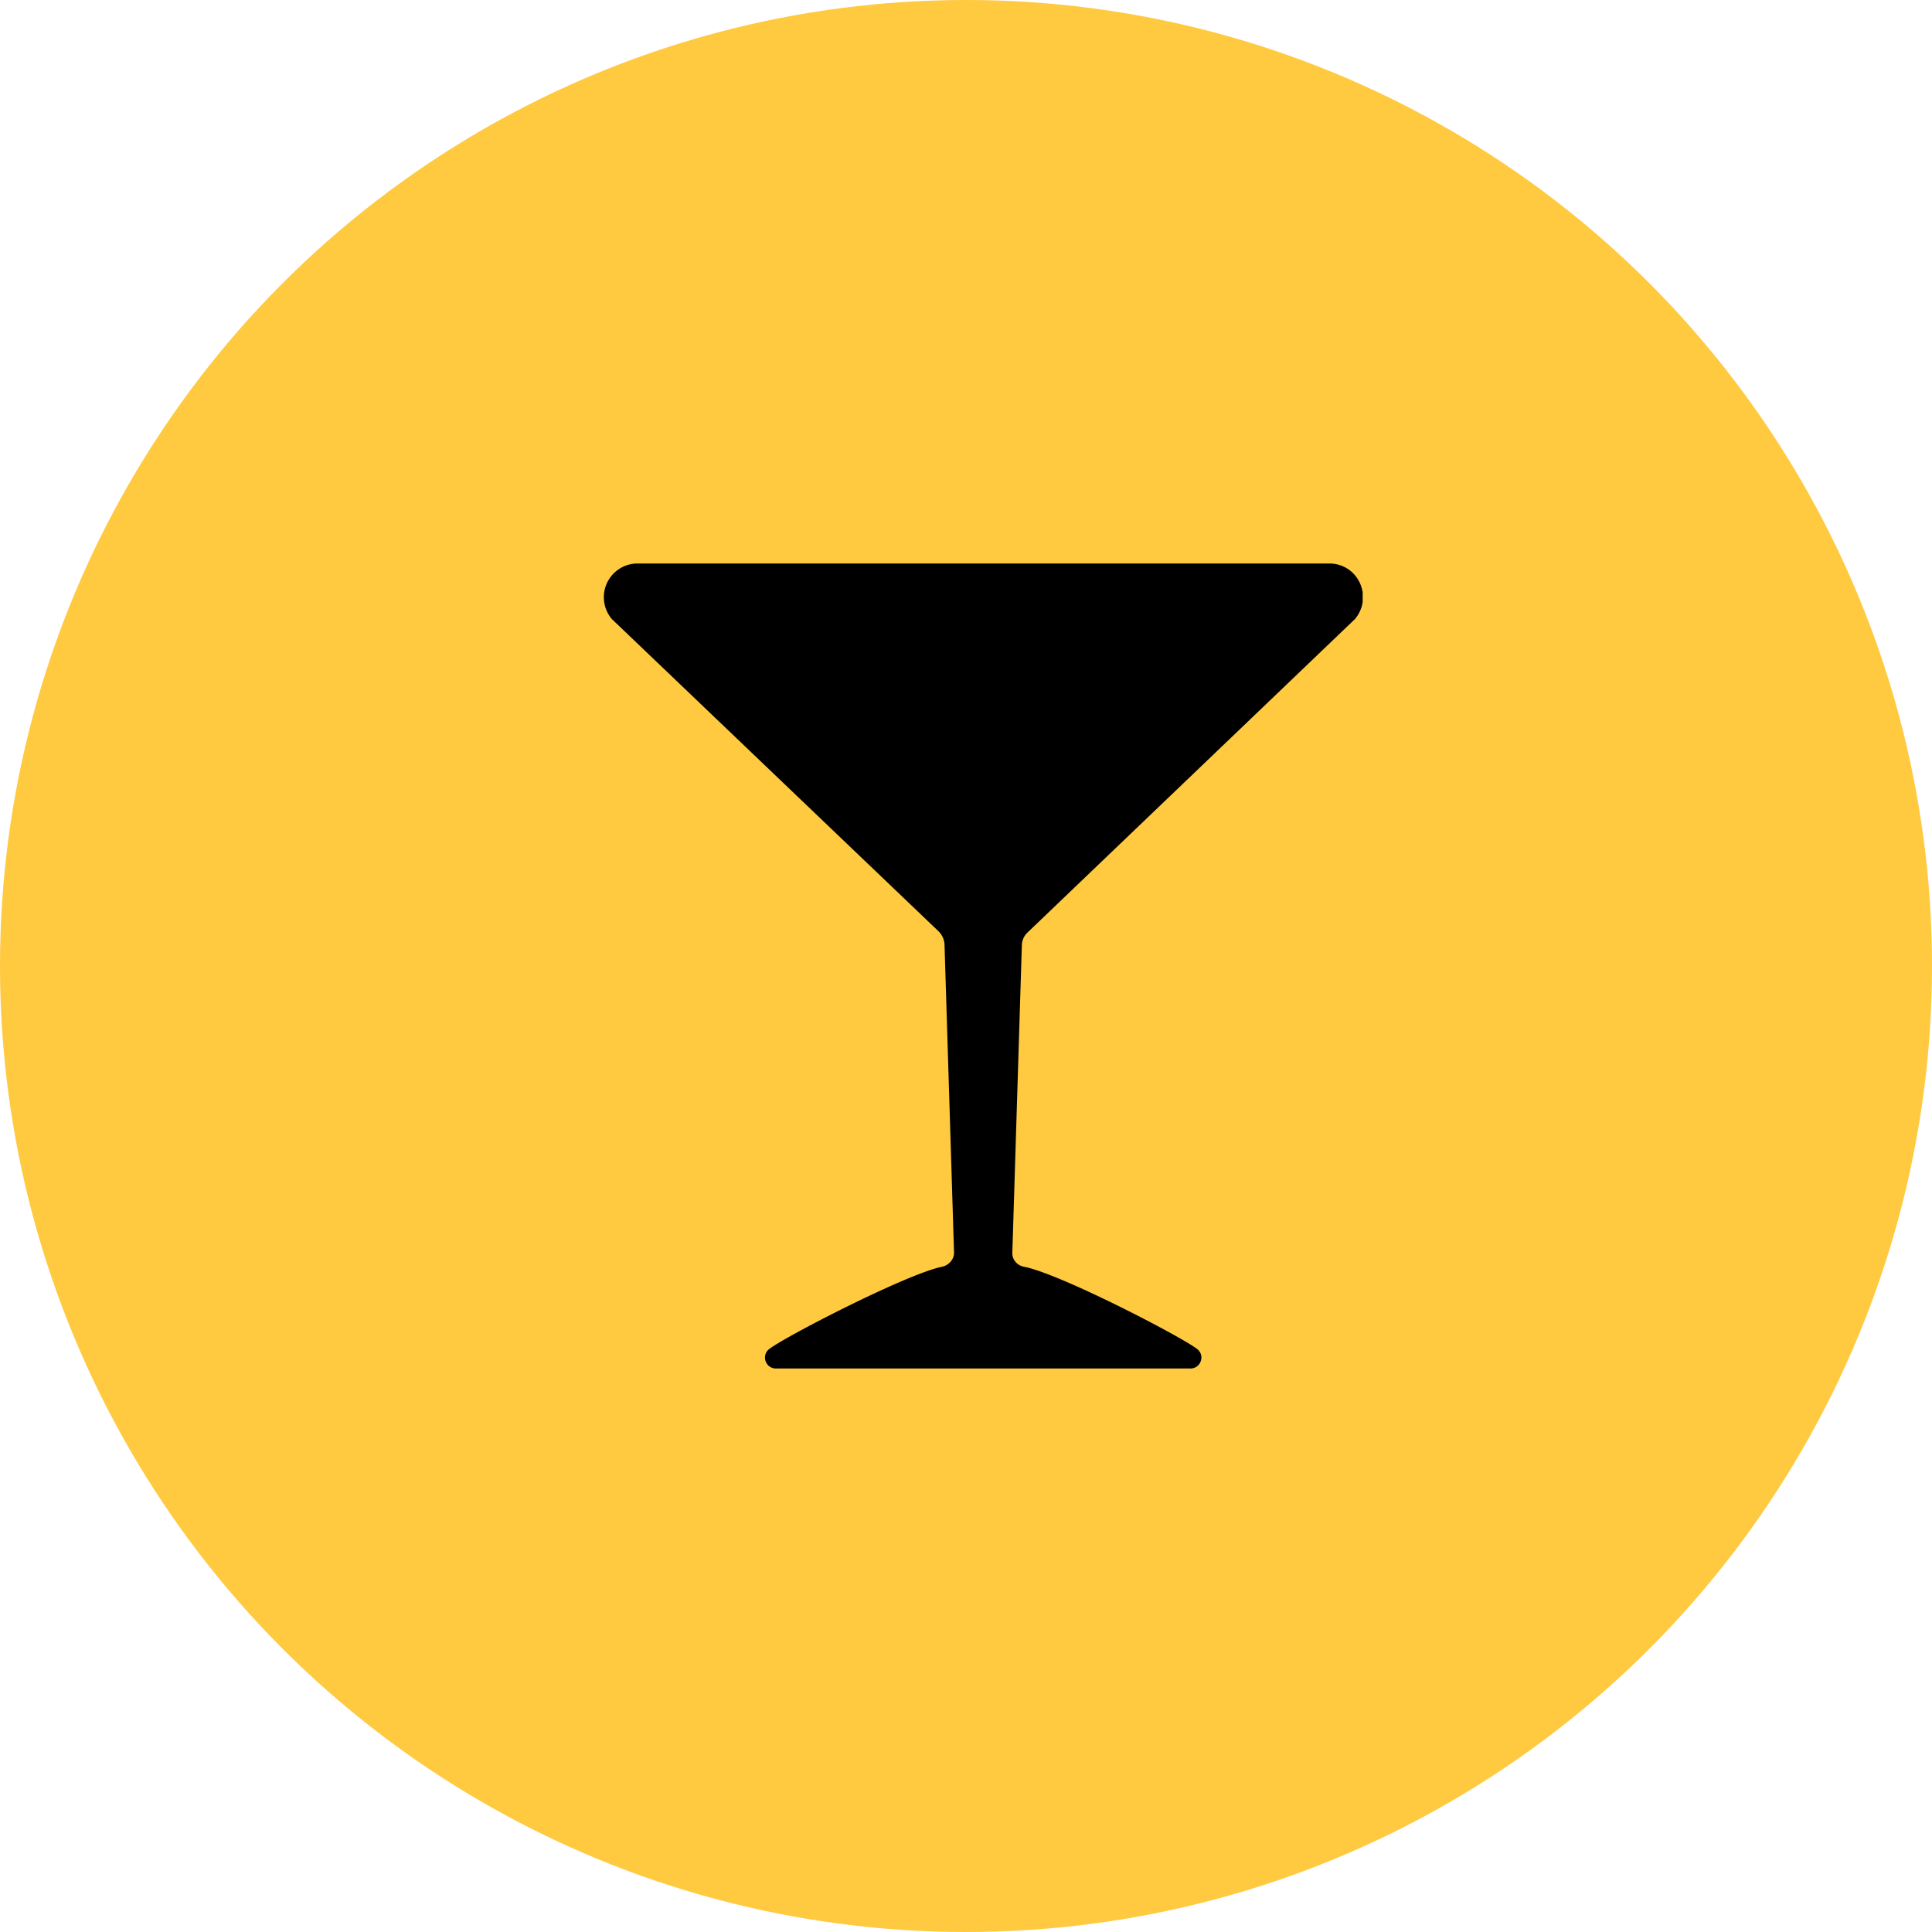 <svg width="48" height="48" fill="none" xmlns="http://www.w3.org/2000/svg"><circle cx="24" cy="24" r="24" fill="#FFC940"/><g clip-path="url(#clip0)"><path d="M19.278 34c-.258 0-.37-.326-.168-.483.404-.314 3.414-1.864 4.29-2.044.168-.033.303-.18.303-.348l-.236-7.636a.493.493 0 00-.146-.348l-8.119-7.76a.838.838 0 01.64-1.381h17.181c.72 0 1.1.831.64 1.381l-8.118 7.771a.46.46 0 00-.158.348l-.236 7.636c0 .169.124.304.292.337.887.169 3.897 1.73 4.301 2.044.203.157.09.483-.168.483H19.278z" fill="#000"/></g><defs><clipPath id="clip0"><path fill="#fff" transform="translate(15 14)" d="M0 0h18.855v20H0z"/></clipPath></defs></svg>